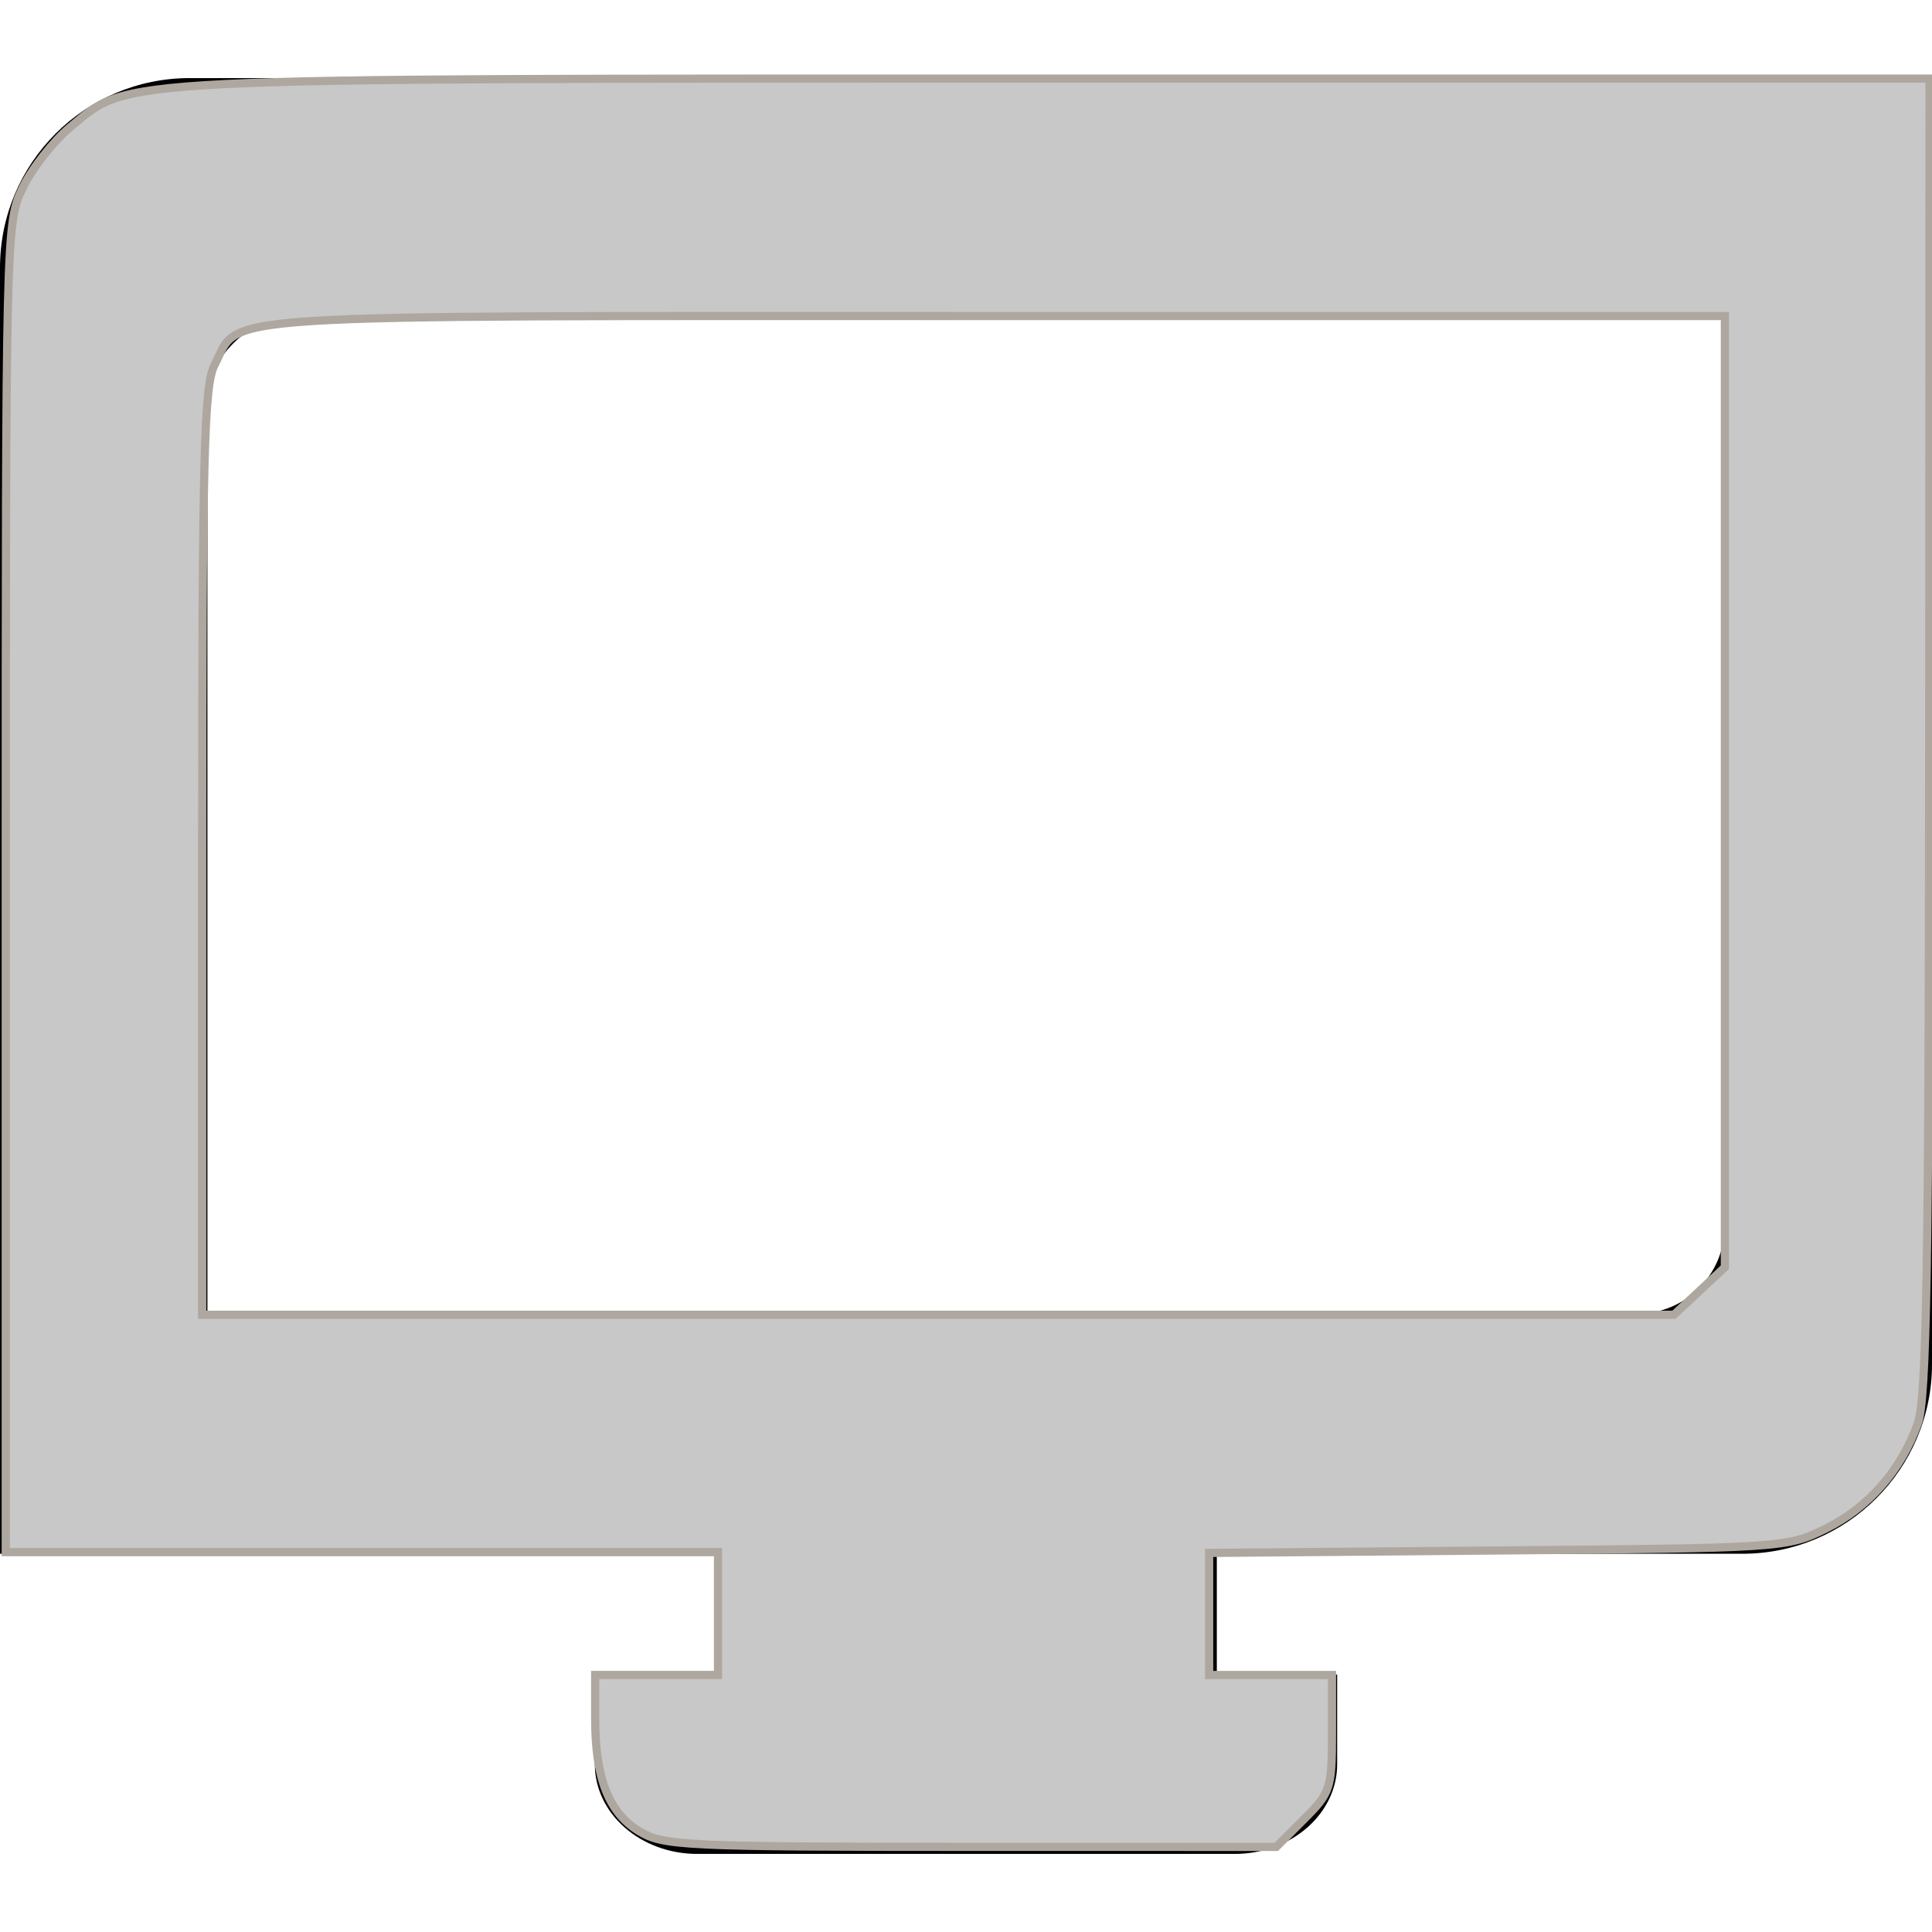 <?xml version="1.0" encoding="UTF-8" standalone="no"?>
<!-- Generator: Adobe Illustrator 18.1.1, SVG Export Plug-In . SVG Version: 6.00 Build 0)  -->

<svg
   xmlns:osb="http://www.openswatchbook.org/uri/2009/osb"
   xmlns:dc="http://purl.org/dc/elements/1.1/"
   xmlns:cc="http://creativecommons.org/ns#"
   xmlns:rdf="http://www.w3.org/1999/02/22-rdf-syntax-ns#"
   xmlns:svg="http://www.w3.org/2000/svg"
   xmlns="http://www.w3.org/2000/svg"
   xmlns:xlink="http://www.w3.org/1999/xlink"
   xmlns:sodipodi="http://sodipodi.sourceforge.net/DTD/sodipodi-0.dtd"
   xmlns:inkscape="http://www.inkscape.org/namespaces/inkscape"
   version="1.1"
   id="Capa_1"
   x="0px"
   y="0px"
   viewBox="0 0 44.29 44.29"
   style="enable-background:new 0 0 44.29 44.29;"
   xml:space="preserve"
   inkscape:version="0.91 r"
   sodipodi:docname="tv.svg"><defs
     id="defs39"><linearGradient
       id="linearGradient5982"
       osb:paint="solid"><stop
         style="stop-color:#c8c8c8;stop-opacity:1;"
         offset="0"
         id="stop5984" /></linearGradient><linearGradient
       inkscape:collect="always"
       xlink:href="#linearGradient5982"
       id="linearGradient5986"
       x1="0.038"
       y1="22.07"
       x2="44.328"
       y2="22.07"
       gradientUnits="userSpaceOnUse" /></defs><sodipodi:namedview
     pagecolor="#ffffff"
     bordercolor="#666666"
     borderopacity="1"
     objecttolerance="10"
     gridtolerance="10"
     guidetolerance="10"
     inkscape:pageopacity="0"
     inkscape:pageshadow="2"
     inkscape:window-width="2495"
     inkscape:window-height="1416"
     id="namedview37"
     showgrid="false"
     inkscape:zoom="5.3285165"
     inkscape:cx="-5.9115891"
     inkscape:cy="22.145"
     inkscape:window-x="65"
     inkscape:window-y="24"
     inkscape:window-maximized="1"
     inkscape:current-layer="Capa_1" /><g
     id="g3"><path
       style="fill:#010002;"
       d="M4.348,1.79C1.947,1.79,0,3.737,0,6.138v29.481h16.395v2.769h-2.759v2.056   c0,1.136,1.052,2.056,2.349,2.056h12.319c1.298,0,2.35-0.92,2.35-2.056c0-1.135,0-2.056,0-2.056h-2.759v-2.769h12.047   c2.401,0,4.348-1.947,4.348-4.348V1.79H4.348z M39.535,28.116c0,1.104-0.896,2-2,2H4.755V9.292c0-1.104,0.896-2,2-2h32.78V28.116z"
       id="path5" /></g><g
     id="g7" /><g
     id="g9" /><g
     id="g11" /><g
     id="g13" /><g
     id="g15" /><g
     id="g17" /><g
     id="g19" /><g
     id="g21" /><g
     id="g23" /><g
     id="g25" /><g
     id="g27" /><g
     id="g29" /><g
     id="g31" /><g
     id="g33" /><g
     id="g35" /><path
     style="fill:url(#linearGradient5986);fill-opacity:1;fill-rule:evenodd;stroke:#aea79f;stroke-width:0.188"
     d="M 14.653,41.98 C 13.954,41.553 13.644,40.761 13.644,39.401 l 0,-1.004 1.408,0 1.408,0 0,-1.408 0,-1.408 -8.164,0 -8.164,0 0,-15.236 c 0,-15.07 0.004,-15.245 0.392,-16.046 C 0.739,3.855 1.225,3.235 1.603,2.922 3.006,1.761 2.195,1.802 24.187,1.802 l 20.047,0 -0.008,15.06 c -0.007,12.09 -0.058,15.199 -0.26,15.765 -0.386,1.081 -1.133,1.934 -2.12,2.42 -0.882,0.435 -1.001,0.442 -7.512,0.497 l -6.615,0.056 0,1.399 0,1.399 1.408,0 1.408,0 0,1.332 c 0,1.265 -0.032,1.365 -0.638,1.971 l -0.638,0.638 -7.009,-7.51e-4 c -6.558,-7.5e-4 -7.047,-0.024 -7.595,-0.358 l 1e-6,4.8e-5 z m 24.306,-12.385 0.583,-0.544 0,-10.903 0,-10.903 -16.755,0 C 4.374,7.244 5.537,7.171 4.916,8.372 4.677,8.834 4.635,10.479 4.635,19.527 l 0,10.613 16.87,0 16.87,0 0.583,-0.544 z"
     id="path5980"
     inkscape:connector-curvature="0" /></svg>